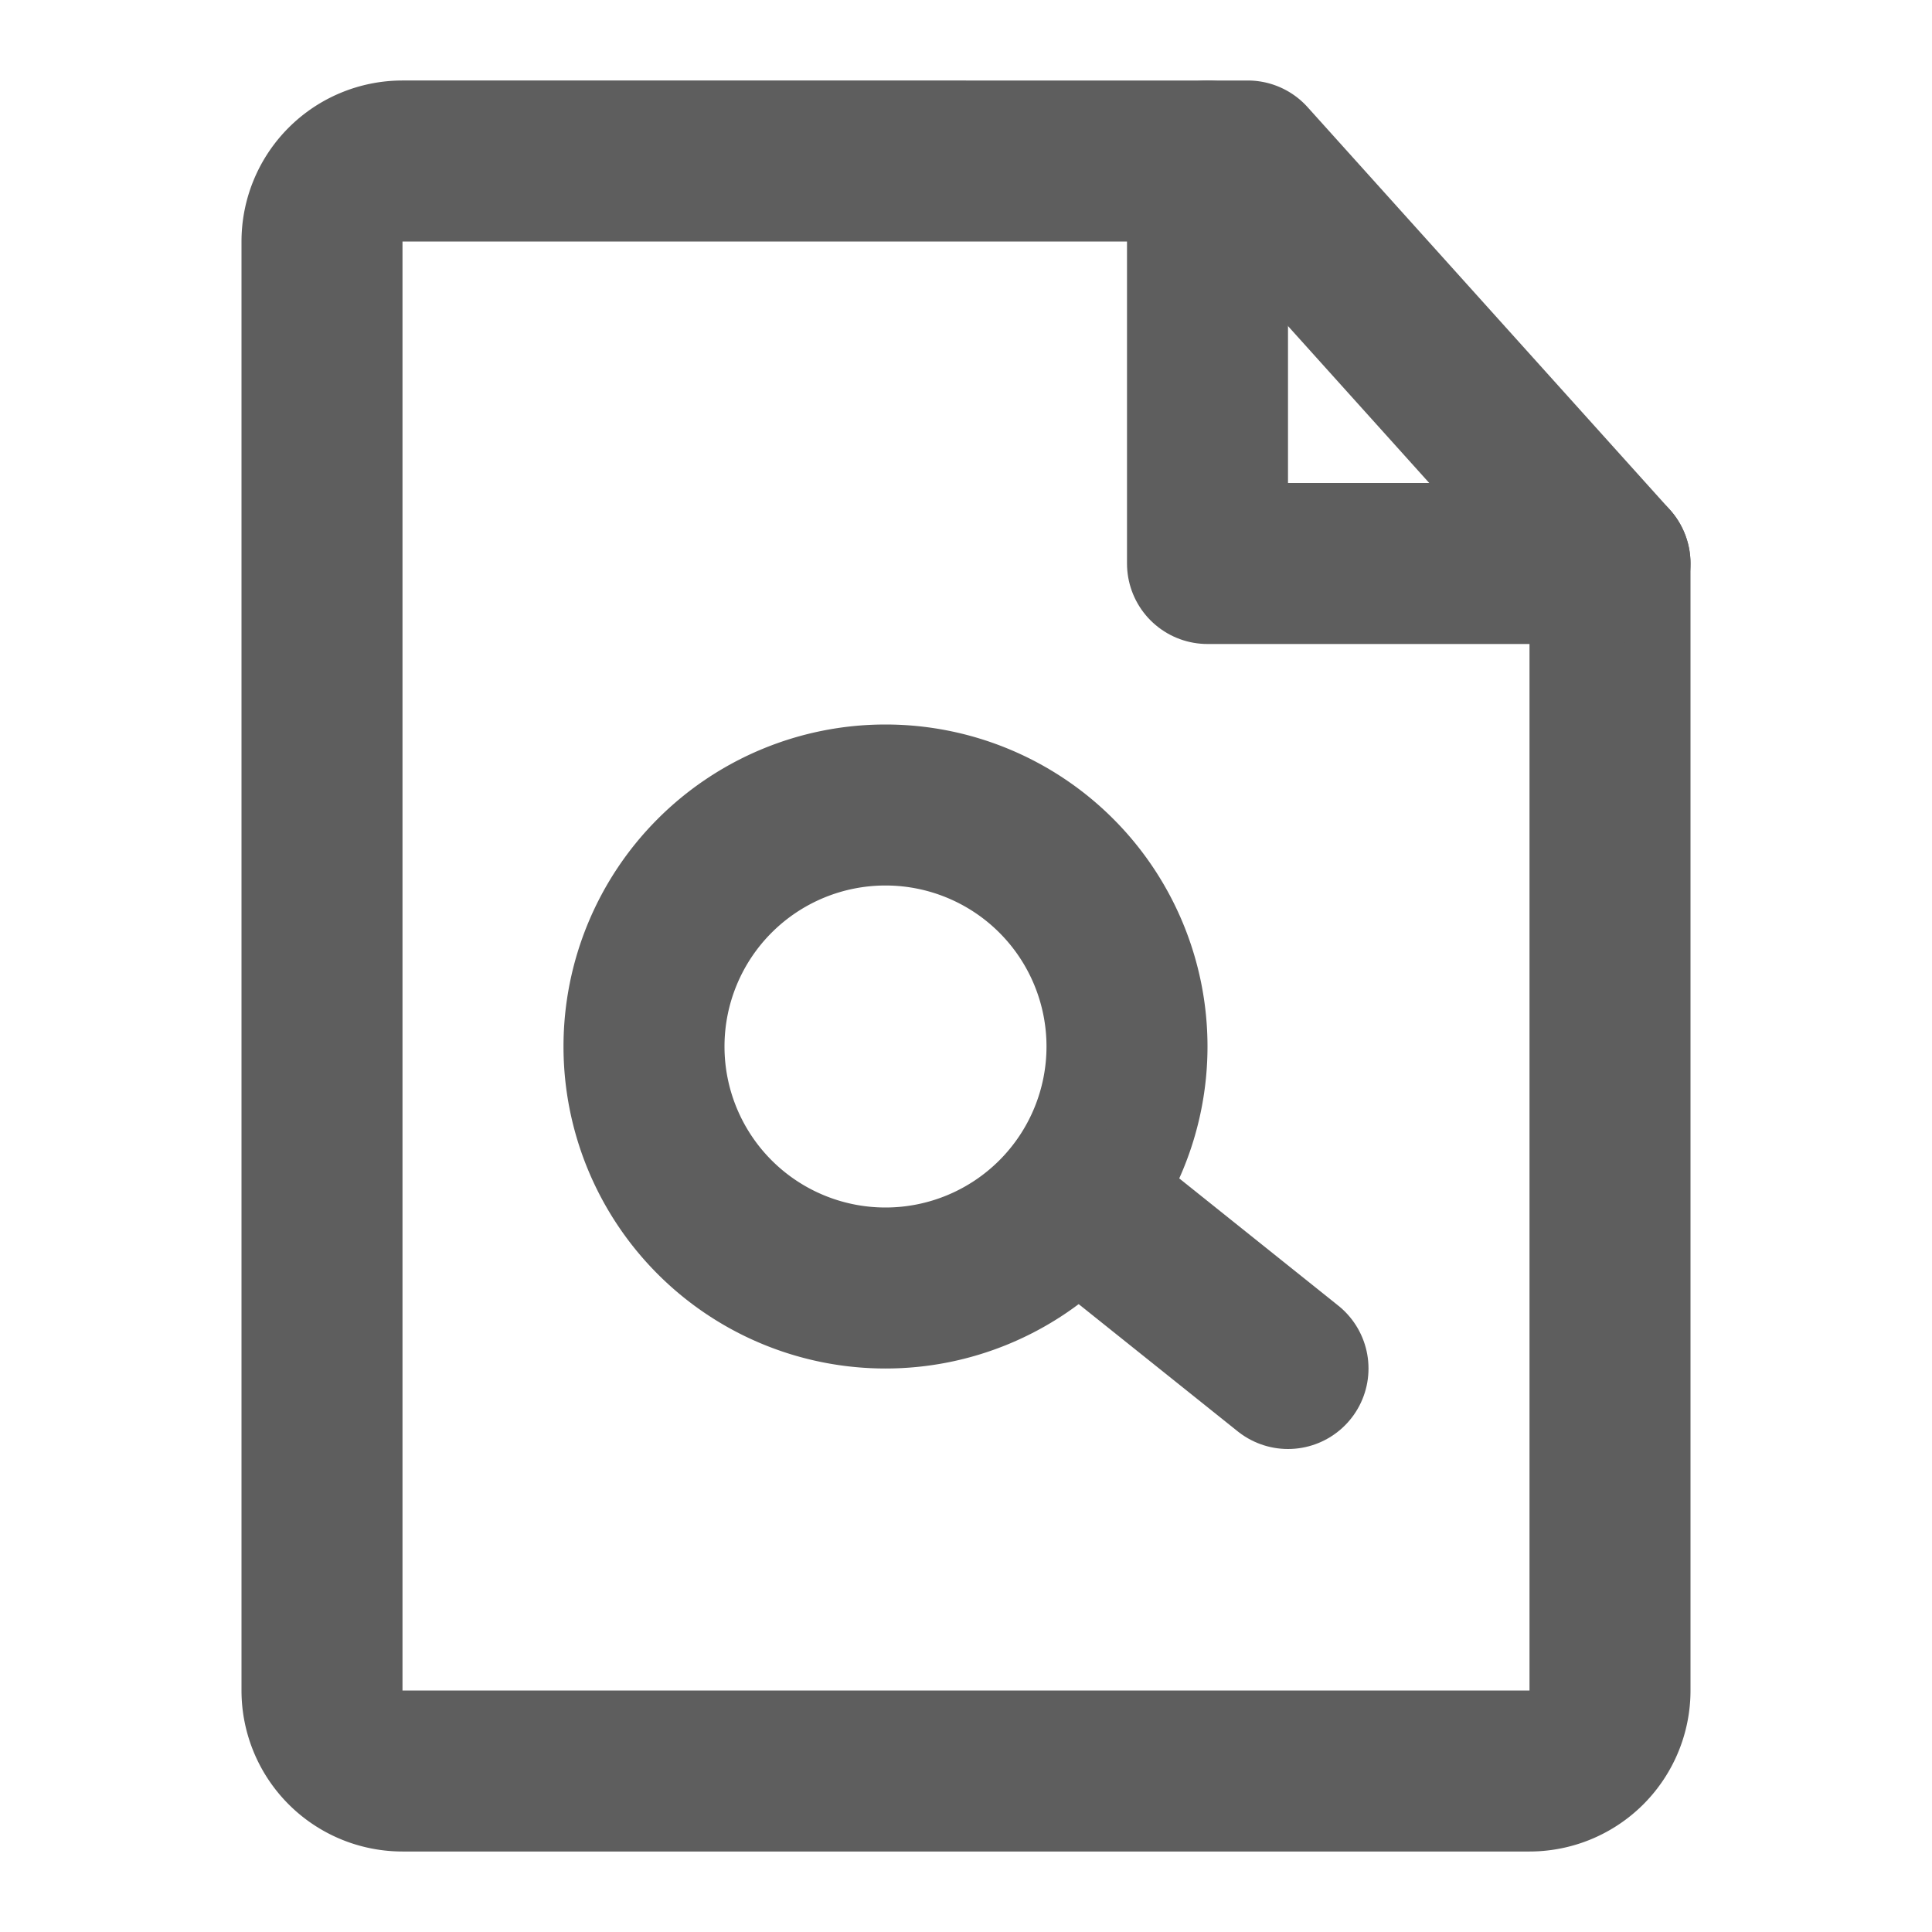 <svg width="80" height="80" fill="none" stroke="#5e5e5e" stroke-linecap="round" stroke-linejoin="round" stroke-width="2" viewBox="0 0 24 24" xmlns="http://www.w3.org/2000/svg">
  <path d="M5 22h14a1 1 0 0 0 1-1V7l-4.5-5H5a1 1 0 0 0-1 1v18a1 1 0 0 0 1 1Z"></path>
  <path d="M11 16a3 3 0 1 0 0-6 3 3 0 0 0 0 6Z"></path>
  <path d="m13.5 15 2.5 2"></path>
  <path d="M15 2v5h5"></path>
</svg>